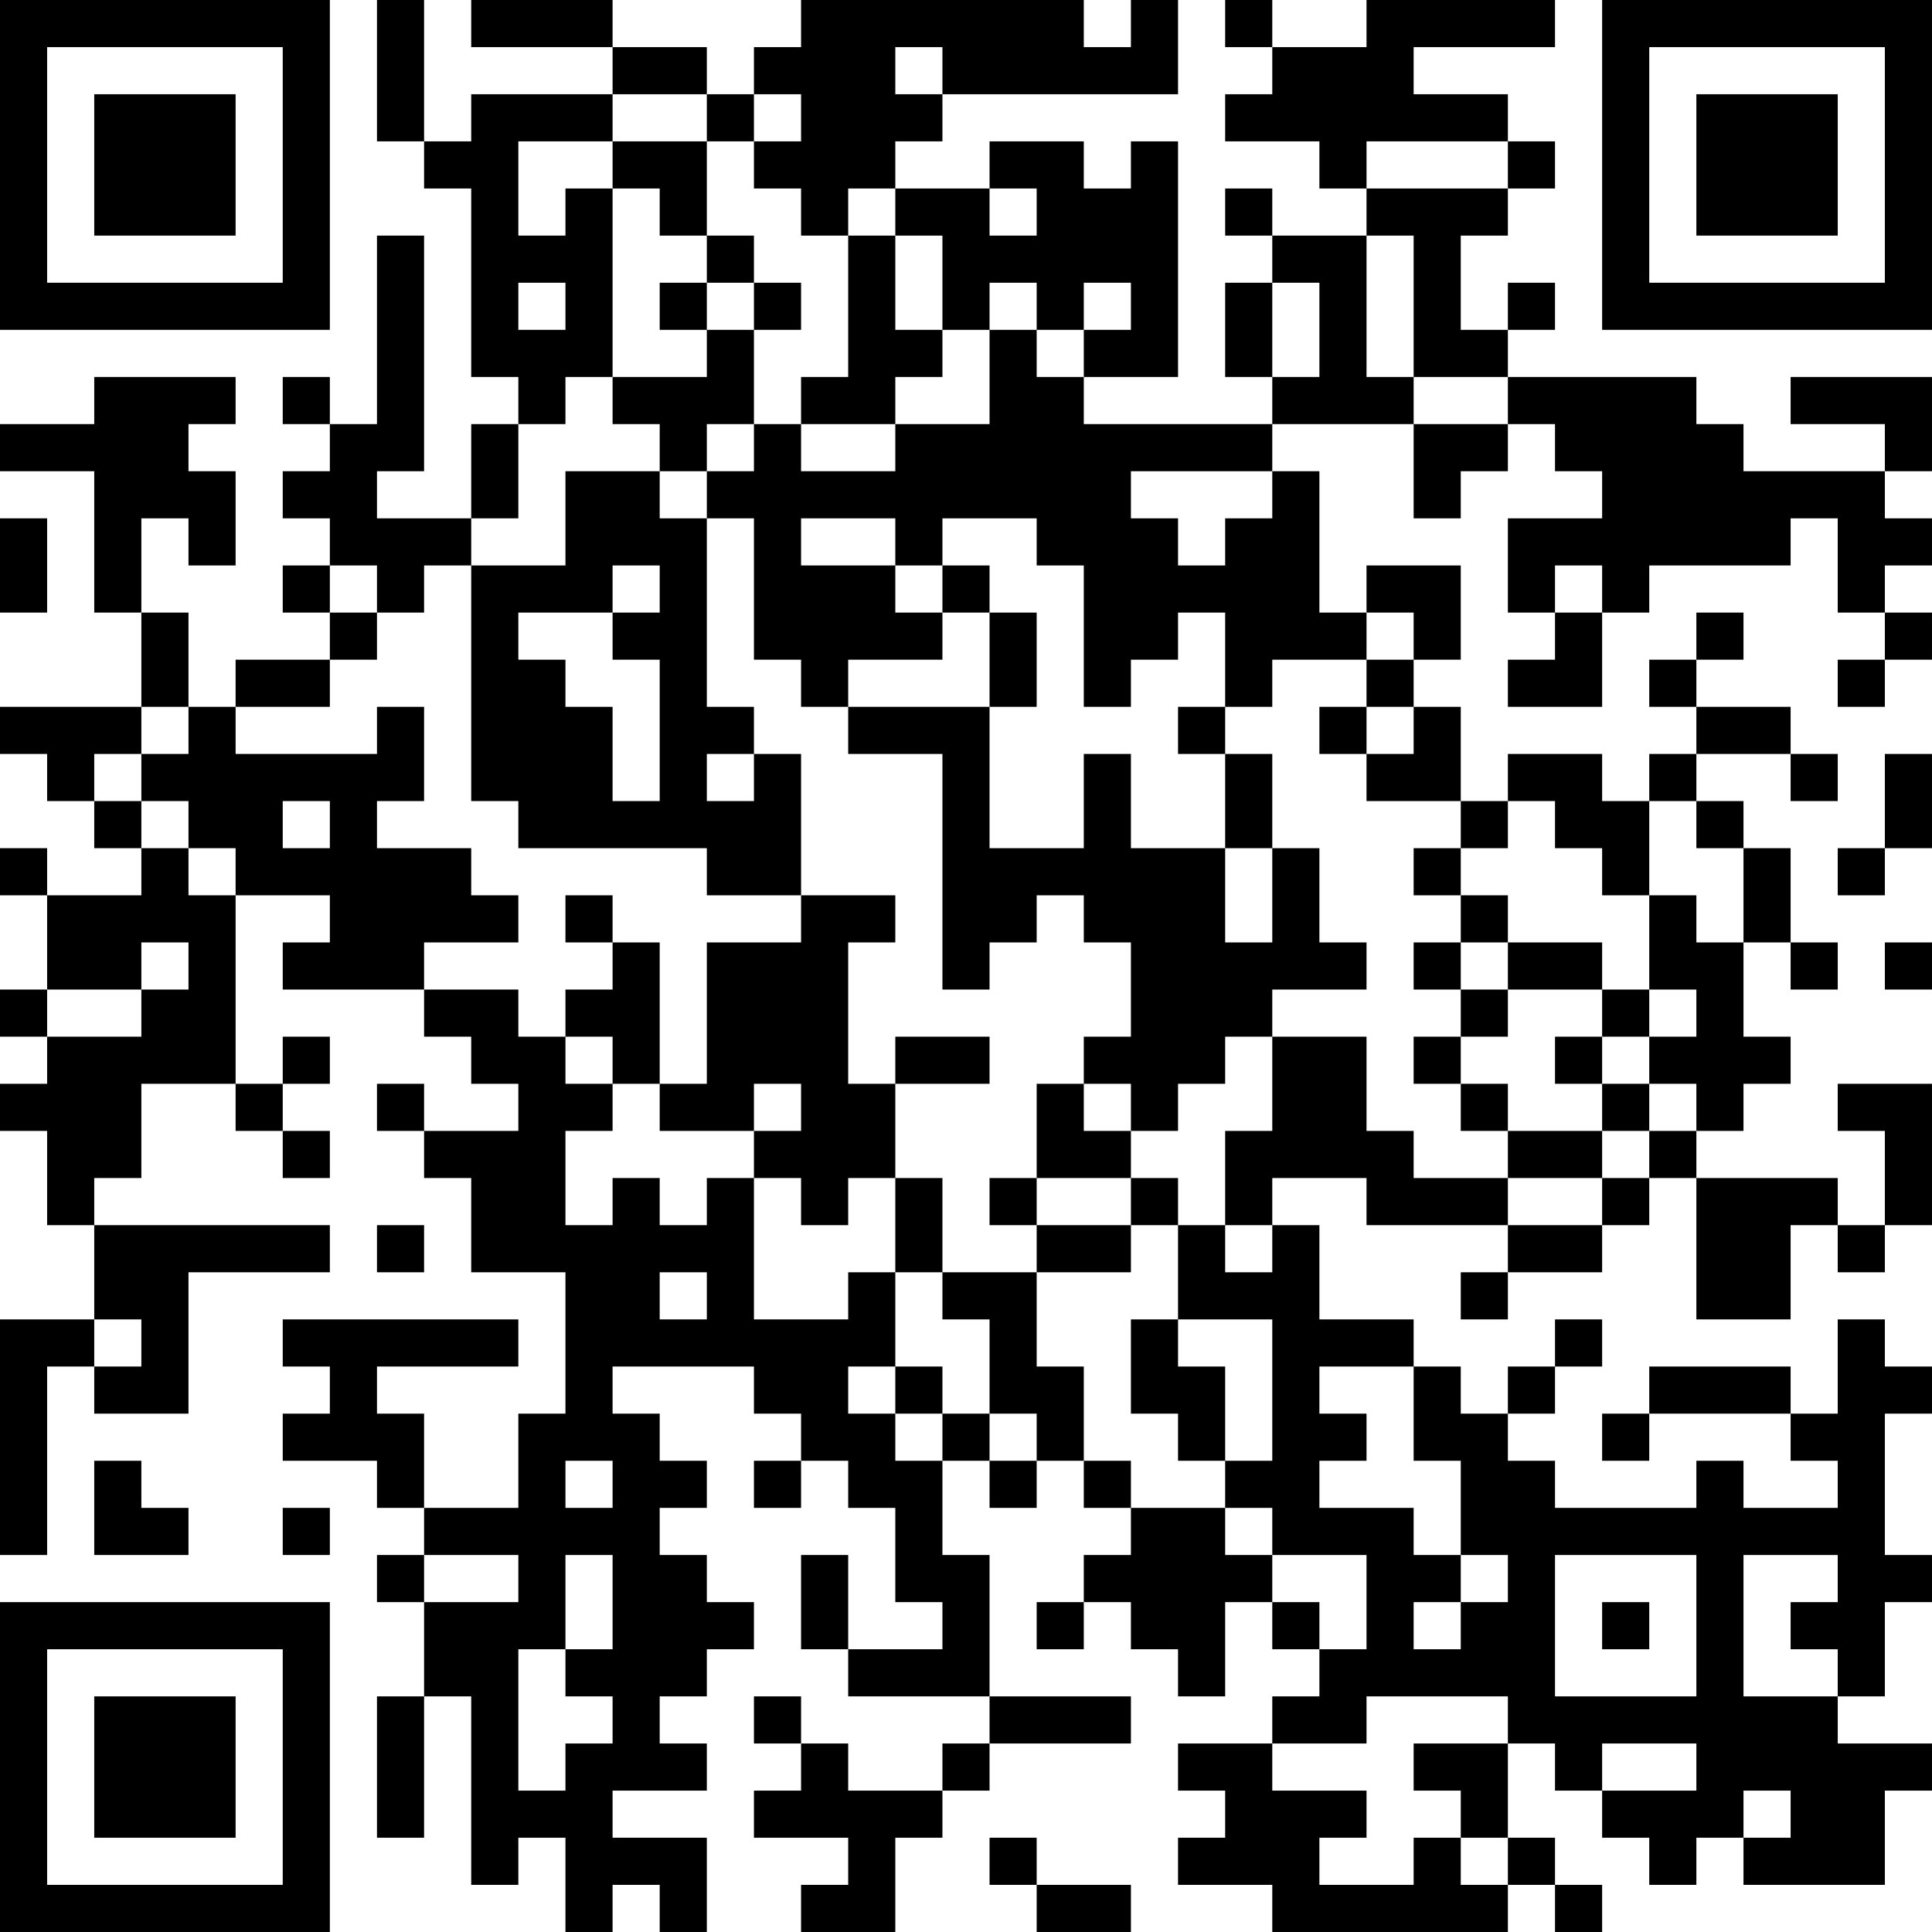 <?xml version="1.0" encoding="UTF-8"?>
<svg xmlns="http://www.w3.org/2000/svg" version="1.1" width="200" height="200" viewBox="0 0 200 200"><rect x="0" y="0" width="200" height="200" fill="#ffffff"/><g transform="scale(4.878)"><g transform="translate(0,0)"><path fill-rule="evenodd" d="M8 0L8 3L9 3L9 4L10 4L10 8L11 8L11 9L10 9L10 11L8 11L8 10L9 10L9 5L8 5L8 9L7 9L7 8L6 8L6 9L7 9L7 10L6 10L6 11L7 11L7 12L6 12L6 13L7 13L7 14L5 14L5 15L4 15L4 13L3 13L3 11L4 11L4 12L5 12L5 10L4 10L4 9L5 9L5 8L2 8L2 9L0 9L0 10L2 10L2 13L3 13L3 15L0 15L0 16L1 16L1 17L2 17L2 18L3 18L3 19L1 19L1 18L0 18L0 19L1 19L1 21L0 21L0 22L1 22L1 23L0 23L0 24L1 24L1 26L2 26L2 28L0 28L0 33L1 33L1 29L2 29L2 30L4 30L4 27L7 27L7 26L2 26L2 25L3 25L3 23L5 23L5 24L6 24L6 25L7 25L7 24L6 24L6 23L7 23L7 22L6 22L6 23L5 23L5 19L7 19L7 20L6 20L6 21L9 21L9 22L10 22L10 23L11 23L11 24L9 24L9 23L8 23L8 24L9 24L9 25L10 25L10 27L12 27L12 30L11 30L11 32L9 32L9 30L8 30L8 29L11 29L11 28L6 28L6 29L7 29L7 30L6 30L6 31L8 31L8 32L9 32L9 33L8 33L8 34L9 34L9 36L8 36L8 39L9 39L9 36L10 36L10 40L11 40L11 39L12 39L12 41L13 41L13 40L14 40L14 41L15 41L15 39L13 39L13 38L15 38L15 37L14 37L14 36L15 36L15 35L16 35L16 34L15 34L15 33L14 33L14 32L15 32L15 31L14 31L14 30L13 30L13 29L16 29L16 30L17 30L17 31L16 31L16 32L17 32L17 31L18 31L18 32L19 32L19 34L20 34L20 35L18 35L18 33L17 33L17 35L18 35L18 36L21 36L21 37L20 37L20 38L18 38L18 37L17 37L17 36L16 36L16 37L17 37L17 38L16 38L16 39L18 39L18 40L17 40L17 41L19 41L19 39L20 39L20 38L21 38L21 37L24 37L24 36L21 36L21 33L20 33L20 31L21 31L21 32L22 32L22 31L23 31L23 32L24 32L24 33L23 33L23 34L22 34L22 35L23 35L23 34L24 34L24 35L25 35L25 36L26 36L26 34L27 34L27 35L28 35L28 36L27 36L27 37L25 37L25 38L26 38L26 39L25 39L25 40L27 40L27 41L32 41L32 40L33 40L33 41L34 41L34 40L33 40L33 39L32 39L32 37L33 37L33 38L34 38L34 39L35 39L35 40L36 40L36 39L37 39L37 40L40 40L40 38L41 38L41 37L39 37L39 36L40 36L40 34L41 34L41 33L40 33L40 30L41 30L41 29L40 29L40 28L39 28L39 30L38 30L38 29L35 29L35 30L34 30L34 31L35 31L35 30L38 30L38 31L39 31L39 32L37 32L37 31L36 31L36 32L33 32L33 31L32 31L32 30L33 30L33 29L34 29L34 28L33 28L33 29L32 29L32 30L31 30L31 29L30 29L30 28L28 28L28 26L27 26L27 25L29 25L29 26L32 26L32 27L31 27L31 28L32 28L32 27L34 27L34 26L35 26L35 25L36 25L36 28L38 28L38 26L39 26L39 27L40 27L40 26L41 26L41 23L39 23L39 24L40 24L40 26L39 26L39 25L36 25L36 24L37 24L37 23L38 23L38 22L37 22L37 20L38 20L38 21L39 21L39 20L38 20L38 18L37 18L37 17L36 17L36 16L38 16L38 17L39 17L39 16L38 16L38 15L36 15L36 14L37 14L37 13L36 13L36 14L35 14L35 15L36 15L36 16L35 16L35 17L34 17L34 16L32 16L32 17L31 17L31 15L30 15L30 14L31 14L31 12L29 12L29 13L28 13L28 10L27 10L27 9L30 9L30 11L31 11L31 10L32 10L32 9L33 9L33 10L34 10L34 11L32 11L32 13L33 13L33 14L32 14L32 15L34 15L34 13L35 13L35 12L38 12L38 11L39 11L39 13L40 13L40 14L39 14L39 15L40 15L40 14L41 14L41 13L40 13L40 12L41 12L41 11L40 11L40 10L41 10L41 8L38 8L38 9L40 9L40 10L37 10L37 9L36 9L36 8L32 8L32 7L33 7L33 6L32 6L32 7L31 7L31 5L32 5L32 4L33 4L33 3L32 3L32 2L30 2L30 1L33 1L33 0L29 0L29 1L27 1L27 0L26 0L26 1L27 1L27 2L26 2L26 3L28 3L28 4L29 4L29 5L27 5L27 4L26 4L26 5L27 5L27 6L26 6L26 8L27 8L27 9L23 9L23 8L25 8L25 3L24 3L24 4L23 4L23 3L21 3L21 4L19 4L19 3L20 3L20 2L25 2L25 0L24 0L24 1L23 1L23 0L17 0L17 1L16 1L16 2L15 2L15 1L13 1L13 0L10 0L10 1L13 1L13 2L10 2L10 3L9 3L9 0ZM19 1L19 2L20 2L20 1ZM13 2L13 3L11 3L11 5L12 5L12 4L13 4L13 8L12 8L12 9L11 9L11 11L10 11L10 12L9 12L9 13L8 13L8 12L7 12L7 13L8 13L8 14L7 14L7 15L5 15L5 16L8 16L8 15L9 15L9 17L8 17L8 18L10 18L10 19L11 19L11 20L9 20L9 21L11 21L11 22L12 22L12 23L13 23L13 24L12 24L12 26L13 26L13 25L14 25L14 26L15 26L15 25L16 25L16 28L18 28L18 27L19 27L19 29L18 29L18 30L19 30L19 31L20 31L20 30L21 30L21 31L22 31L22 30L21 30L21 28L20 28L20 27L22 27L22 29L23 29L23 31L24 31L24 32L26 32L26 33L27 33L27 34L28 34L28 35L29 35L29 33L27 33L27 32L26 32L26 31L27 31L27 28L25 28L25 26L26 26L26 27L27 27L27 26L26 26L26 24L27 24L27 22L29 22L29 24L30 24L30 25L32 25L32 26L34 26L34 25L35 25L35 24L36 24L36 23L35 23L35 22L36 22L36 21L35 21L35 19L36 19L36 20L37 20L37 18L36 18L36 17L35 17L35 19L34 19L34 18L33 18L33 17L32 17L32 18L31 18L31 17L29 17L29 16L30 16L30 15L29 15L29 14L30 14L30 13L29 13L29 14L27 14L27 15L26 15L26 13L25 13L25 14L24 14L24 15L23 15L23 12L22 12L22 11L20 11L20 12L19 12L19 11L17 11L17 12L19 12L19 13L20 13L20 14L18 14L18 15L17 15L17 14L16 14L16 11L15 11L15 10L16 10L16 9L17 9L17 10L19 10L19 9L21 9L21 7L22 7L22 8L23 8L23 7L24 7L24 6L23 6L23 7L22 7L22 6L21 6L21 7L20 7L20 5L19 5L19 4L18 4L18 5L17 5L17 4L16 4L16 3L17 3L17 2L16 2L16 3L15 3L15 2ZM13 3L13 4L14 4L14 5L15 5L15 6L14 6L14 7L15 7L15 8L13 8L13 9L14 9L14 10L12 10L12 12L10 12L10 17L11 17L11 18L15 18L15 19L17 19L17 20L15 20L15 23L14 23L14 20L13 20L13 19L12 19L12 20L13 20L13 21L12 21L12 22L13 22L13 23L14 23L14 24L16 24L16 25L17 25L17 26L18 26L18 25L19 25L19 27L20 27L20 25L19 25L19 23L21 23L21 22L19 22L19 23L18 23L18 20L19 20L19 19L17 19L17 16L16 16L16 15L15 15L15 11L14 11L14 10L15 10L15 9L16 9L16 7L17 7L17 6L16 6L16 5L15 5L15 3ZM29 3L29 4L32 4L32 3ZM21 4L21 5L22 5L22 4ZM18 5L18 8L17 8L17 9L19 9L19 8L20 8L20 7L19 7L19 5ZM29 5L29 8L30 8L30 9L32 9L32 8L30 8L30 5ZM11 6L11 7L12 7L12 6ZM15 6L15 7L16 7L16 6ZM27 6L27 8L28 8L28 6ZM24 10L24 11L25 11L25 12L26 12L26 11L27 11L27 10ZM0 11L0 13L1 13L1 11ZM13 12L13 13L11 13L11 14L12 14L12 15L13 15L13 17L14 17L14 14L13 14L13 13L14 13L14 12ZM20 12L20 13L21 13L21 15L18 15L18 16L20 16L20 21L21 21L21 20L22 20L22 19L23 19L23 20L24 20L24 22L23 22L23 23L22 23L22 25L21 25L21 26L22 26L22 27L24 27L24 26L25 26L25 25L24 25L24 24L25 24L25 23L26 23L26 22L27 22L27 21L29 21L29 20L28 20L28 18L27 18L27 16L26 16L26 15L25 15L25 16L26 16L26 18L24 18L24 16L23 16L23 18L21 18L21 15L22 15L22 13L21 13L21 12ZM33 12L33 13L34 13L34 12ZM3 15L3 16L2 16L2 17L3 17L3 18L4 18L4 19L5 19L5 18L4 18L4 17L3 17L3 16L4 16L4 15ZM28 15L28 16L29 16L29 15ZM15 16L15 17L16 17L16 16ZM40 16L40 18L39 18L39 19L40 19L40 18L41 18L41 16ZM6 17L6 18L7 18L7 17ZM26 18L26 20L27 20L27 18ZM30 18L30 19L31 19L31 20L30 20L30 21L31 21L31 22L30 22L30 23L31 23L31 24L32 24L32 25L34 25L34 24L35 24L35 23L34 23L34 22L35 22L35 21L34 21L34 20L32 20L32 19L31 19L31 18ZM3 20L3 21L1 21L1 22L3 22L3 21L4 21L4 20ZM31 20L31 21L32 21L32 22L31 22L31 23L32 23L32 24L34 24L34 23L33 23L33 22L34 22L34 21L32 21L32 20ZM40 20L40 21L41 21L41 20ZM16 23L16 24L17 24L17 23ZM23 23L23 24L24 24L24 23ZM22 25L22 26L24 26L24 25ZM8 26L8 27L9 27L9 26ZM14 27L14 28L15 28L15 27ZM2 28L2 29L3 29L3 28ZM24 28L24 30L25 30L25 31L26 31L26 29L25 29L25 28ZM19 29L19 30L20 30L20 29ZM28 29L28 30L29 30L29 31L28 31L28 32L30 32L30 33L31 33L31 34L30 34L30 35L31 35L31 34L32 34L32 33L31 33L31 31L30 31L30 29ZM2 31L2 33L4 33L4 32L3 32L3 31ZM12 31L12 32L13 32L13 31ZM6 32L6 33L7 33L7 32ZM9 33L9 34L11 34L11 33ZM12 33L12 35L11 35L11 38L12 38L12 37L13 37L13 36L12 36L12 35L13 35L13 33ZM33 33L33 36L36 36L36 33ZM37 33L37 36L39 36L39 35L38 35L38 34L39 34L39 33ZM34 34L34 35L35 35L35 34ZM29 36L29 37L27 37L27 38L29 38L29 39L28 39L28 40L30 40L30 39L31 39L31 40L32 40L32 39L31 39L31 38L30 38L30 37L32 37L32 36ZM34 37L34 38L36 38L36 37ZM37 38L37 39L38 39L38 38ZM21 39L21 40L22 40L22 41L24 41L24 40L22 40L22 39ZM0 0L0 7L7 7L7 0ZM1 1L1 6L6 6L6 1ZM2 2L2 5L5 5L5 2ZM34 0L34 7L41 7L41 0ZM35 1L35 6L40 6L40 1ZM36 2L36 5L39 5L39 2ZM0 34L0 41L7 41L7 34ZM1 35L1 40L6 40L6 35ZM2 36L2 39L5 39L5 36Z" fill="#000000"/></g></g></svg>
